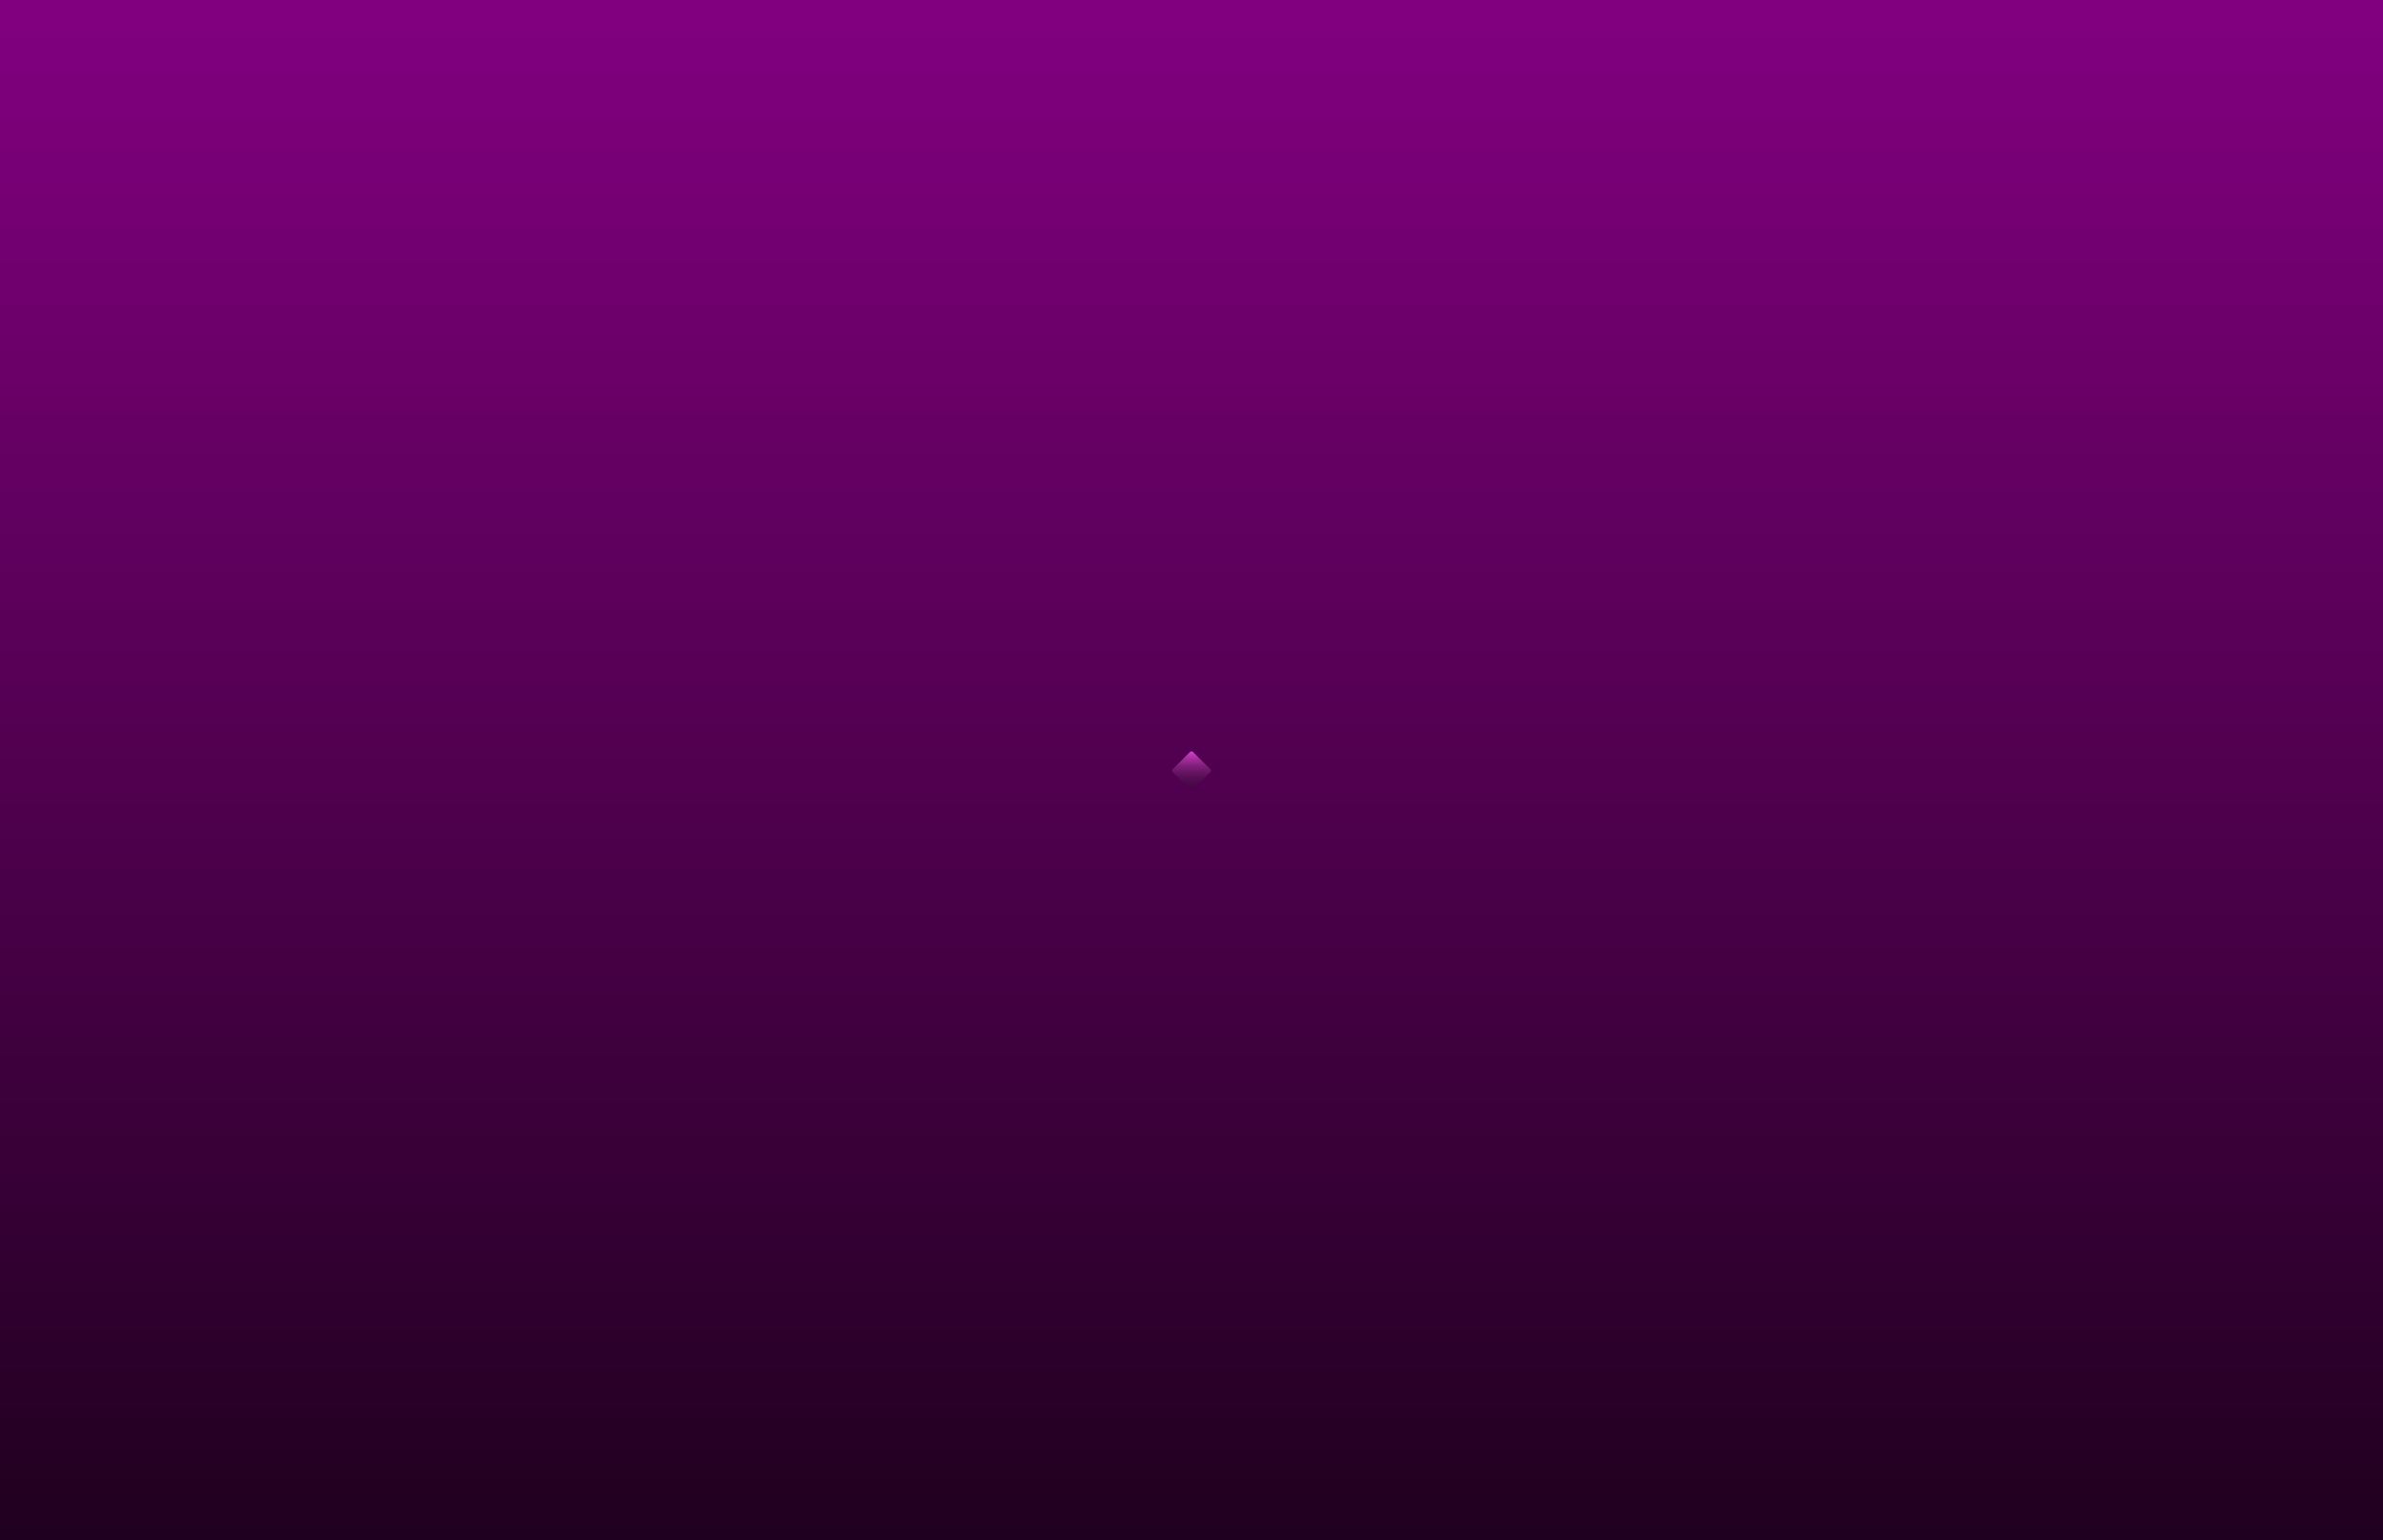 <svg width="1728" height="1117" viewBox="0 0 1728 1117" fill="none" xmlns="http://www.w3.org/2000/svg">
<rect width="1728" height="1117" fill="url(#paint0_linear_52_17)"/>
<path d="M862.842 545.48C863.481 544.84 864.518 544.84 865.158 545.48L877.52 557.842C878.16 558.481 878.16 559.518 877.52 560.158L865.158 572.52C864.518 573.16 863.481 573.16 862.842 572.52L850.48 560.158C849.84 559.518 849.84 558.481 850.48 557.842L862.842 545.48Z" fill="url(#paint1_linear_52_17)"/>
<defs>
<linearGradient id="paint0_linear_52_17" x1="864" y1="0" x2="864" y2="1476.5" gradientUnits="userSpaceOnUse">
<stop stop-color="#820080"/>
<stop offset="1"/>
</linearGradient>
<linearGradient id="paint1_linear_52_17" x1="864" y1="544.322" x2="864" y2="579.611" gradientUnits="userSpaceOnUse">
<stop stop-color="#DB44D0"/>
<stop offset="1" stop-opacity="0"/>
</linearGradient>
</defs>
</svg>
